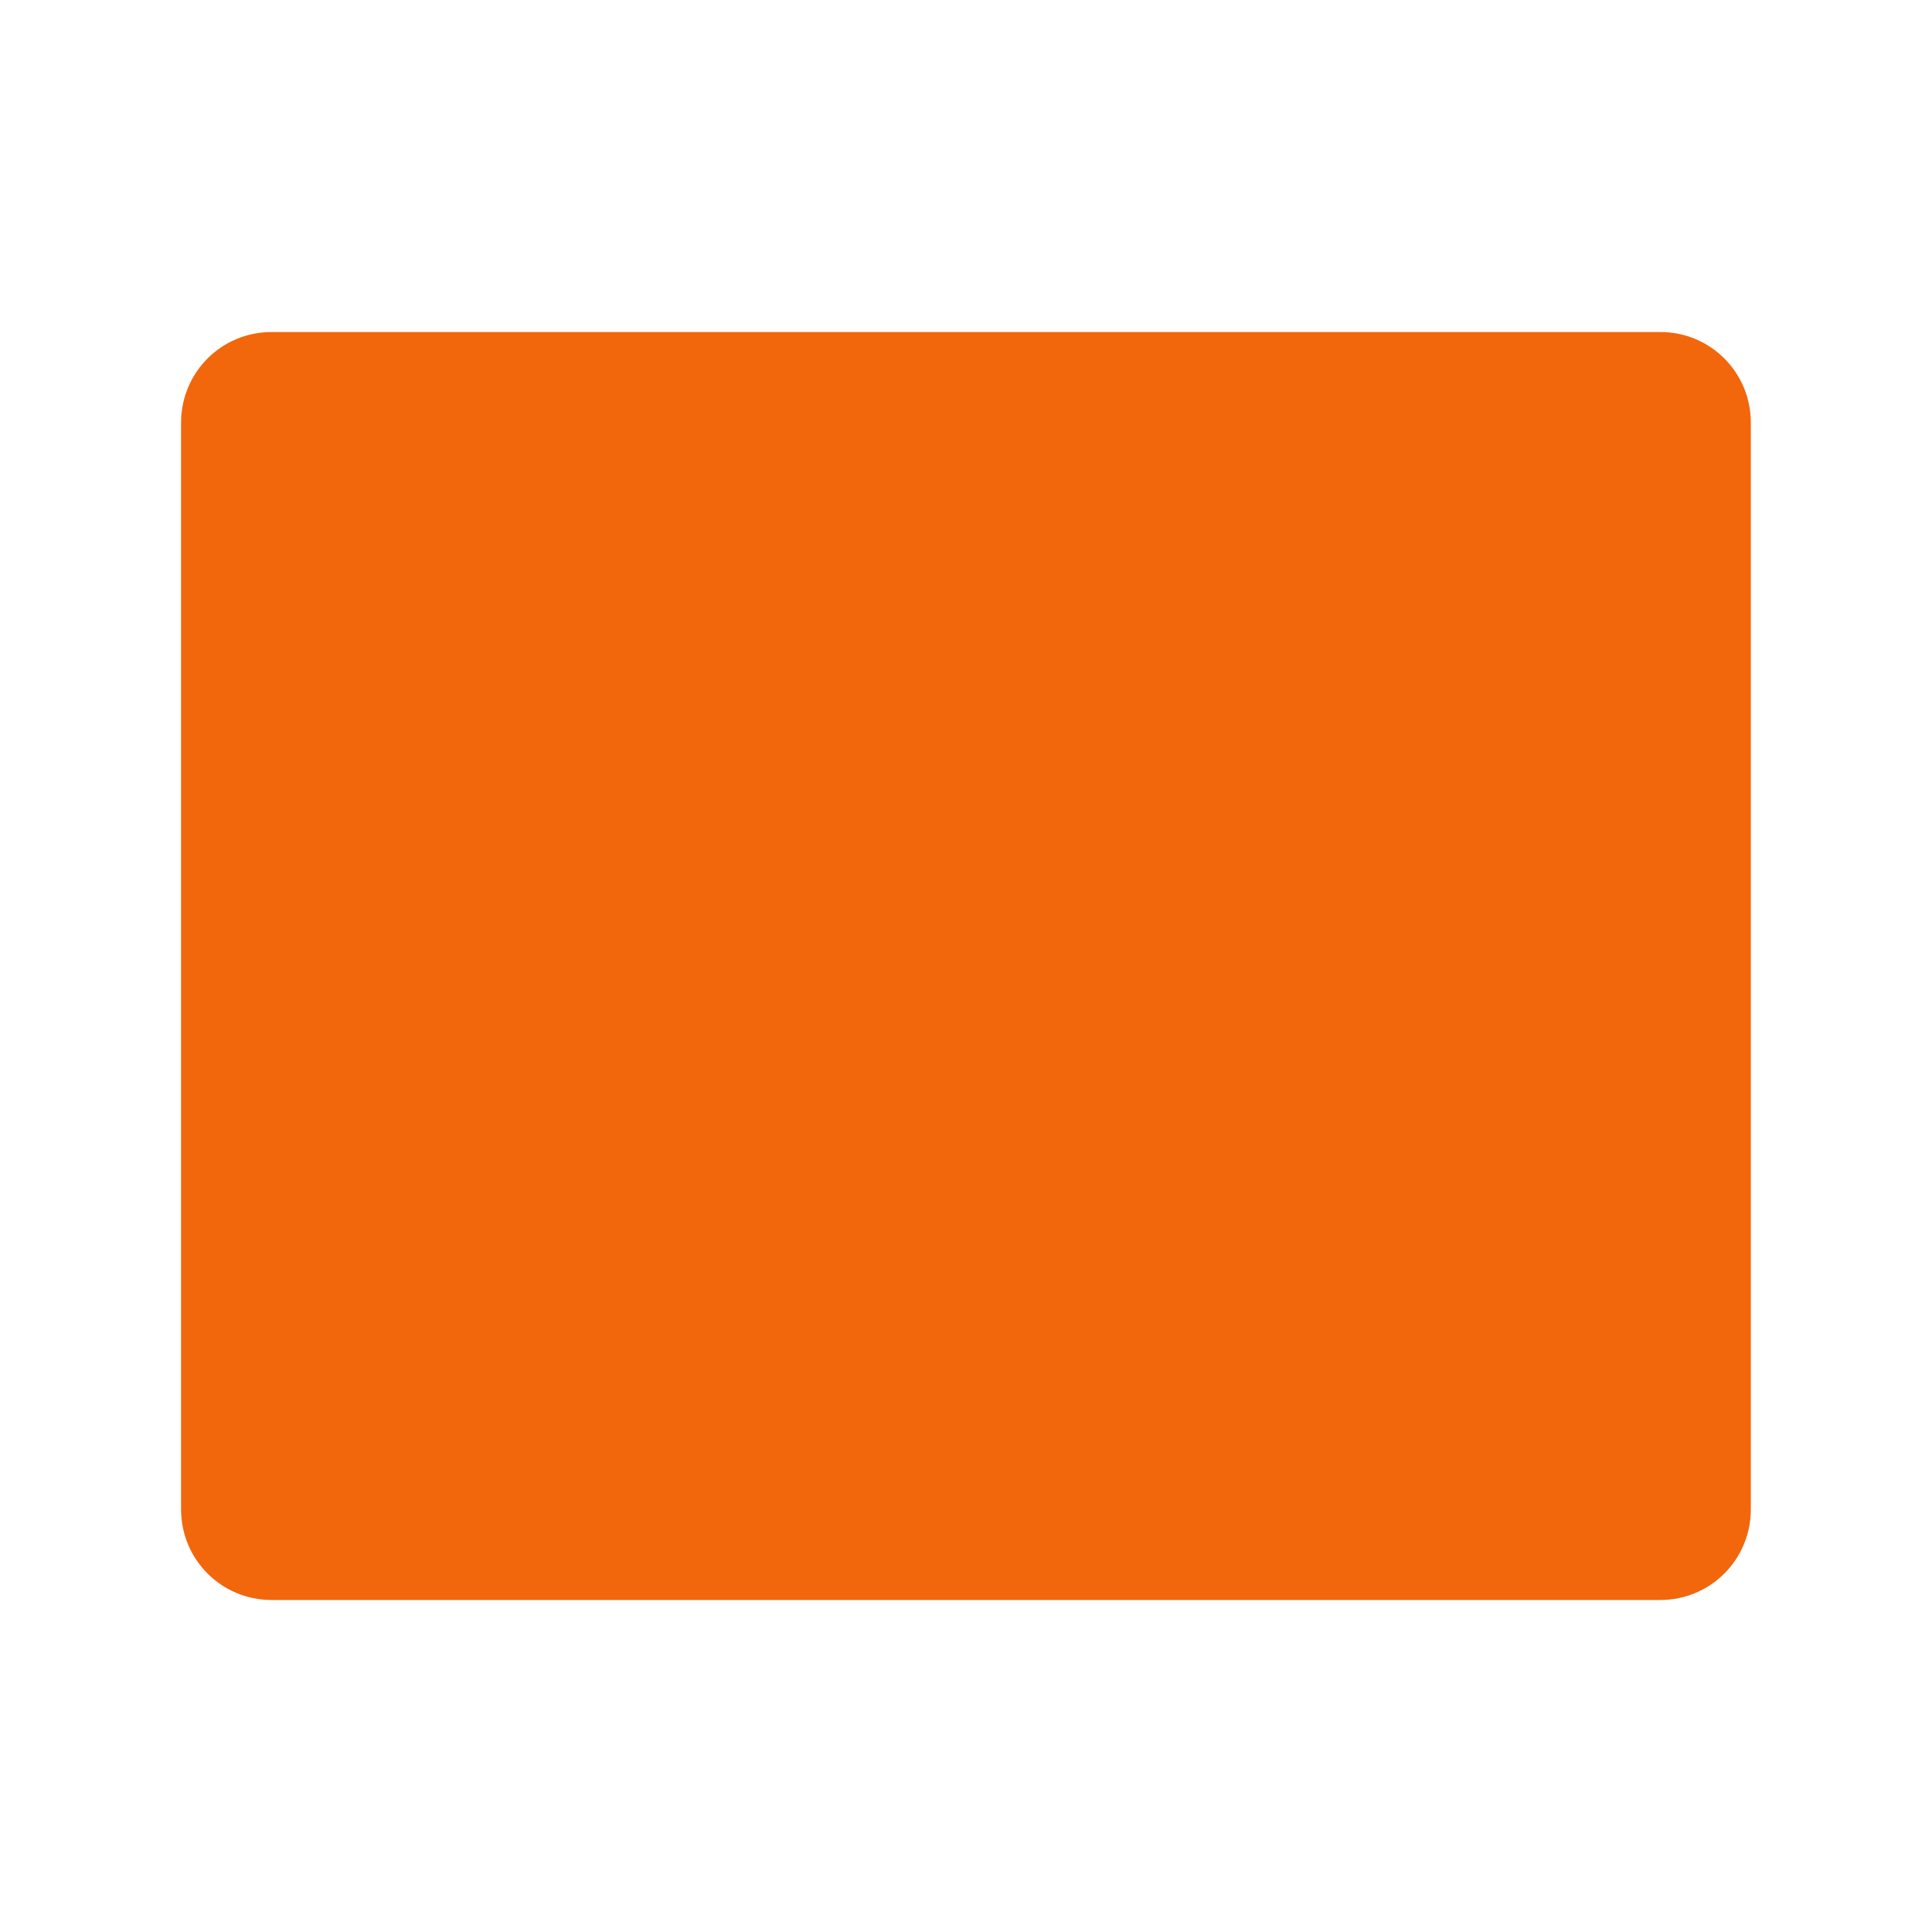 <svg width="64" height="64" version="1.1" viewBox="0 0 16.933 16.933" xmlns="http://www.w3.org/2000/svg">
 <g transform="translate(0 -280.07)">
  <path d="m2.38 282.98h12.172c0.439 0 0.793 0.354 0.793 0.794v9.525c0 0.44-0.354 0.794-0.793 0.794h-12.172c-0.439 0-0.793-0.354-0.793-0.794v-9.525c0-0.44 0.354-0.794 0.793-0.794z" fill="#f2660c" style="paint-order:stroke markers fill"/>
  <rect x="5.292" y="289.06" width="4.233" height=".529" ry=".265" fill="#f2660c" paint-order="stroke markers fill"/>
  <path d="M3.973 284.262a.264.264 0 0 0-.262.13.264.264 0 0 0 .097.362l2.842 1.64-2.842 1.641a.264.264 0 0 0-.097.361c.074.127.235.17.362.097l3.208-1.852a.26.26 0 0 0 .127-.224c.002-.008.001-.015.002-.023 0-.008 0-.014-.002-.022a.26.26 0 0 0-.127-.225l-3.208-1.852a.266.266 0 0 0-.1-.033z" fill="#f2660c" paint-order="stroke markers fill"/>
 </g>
</svg>
